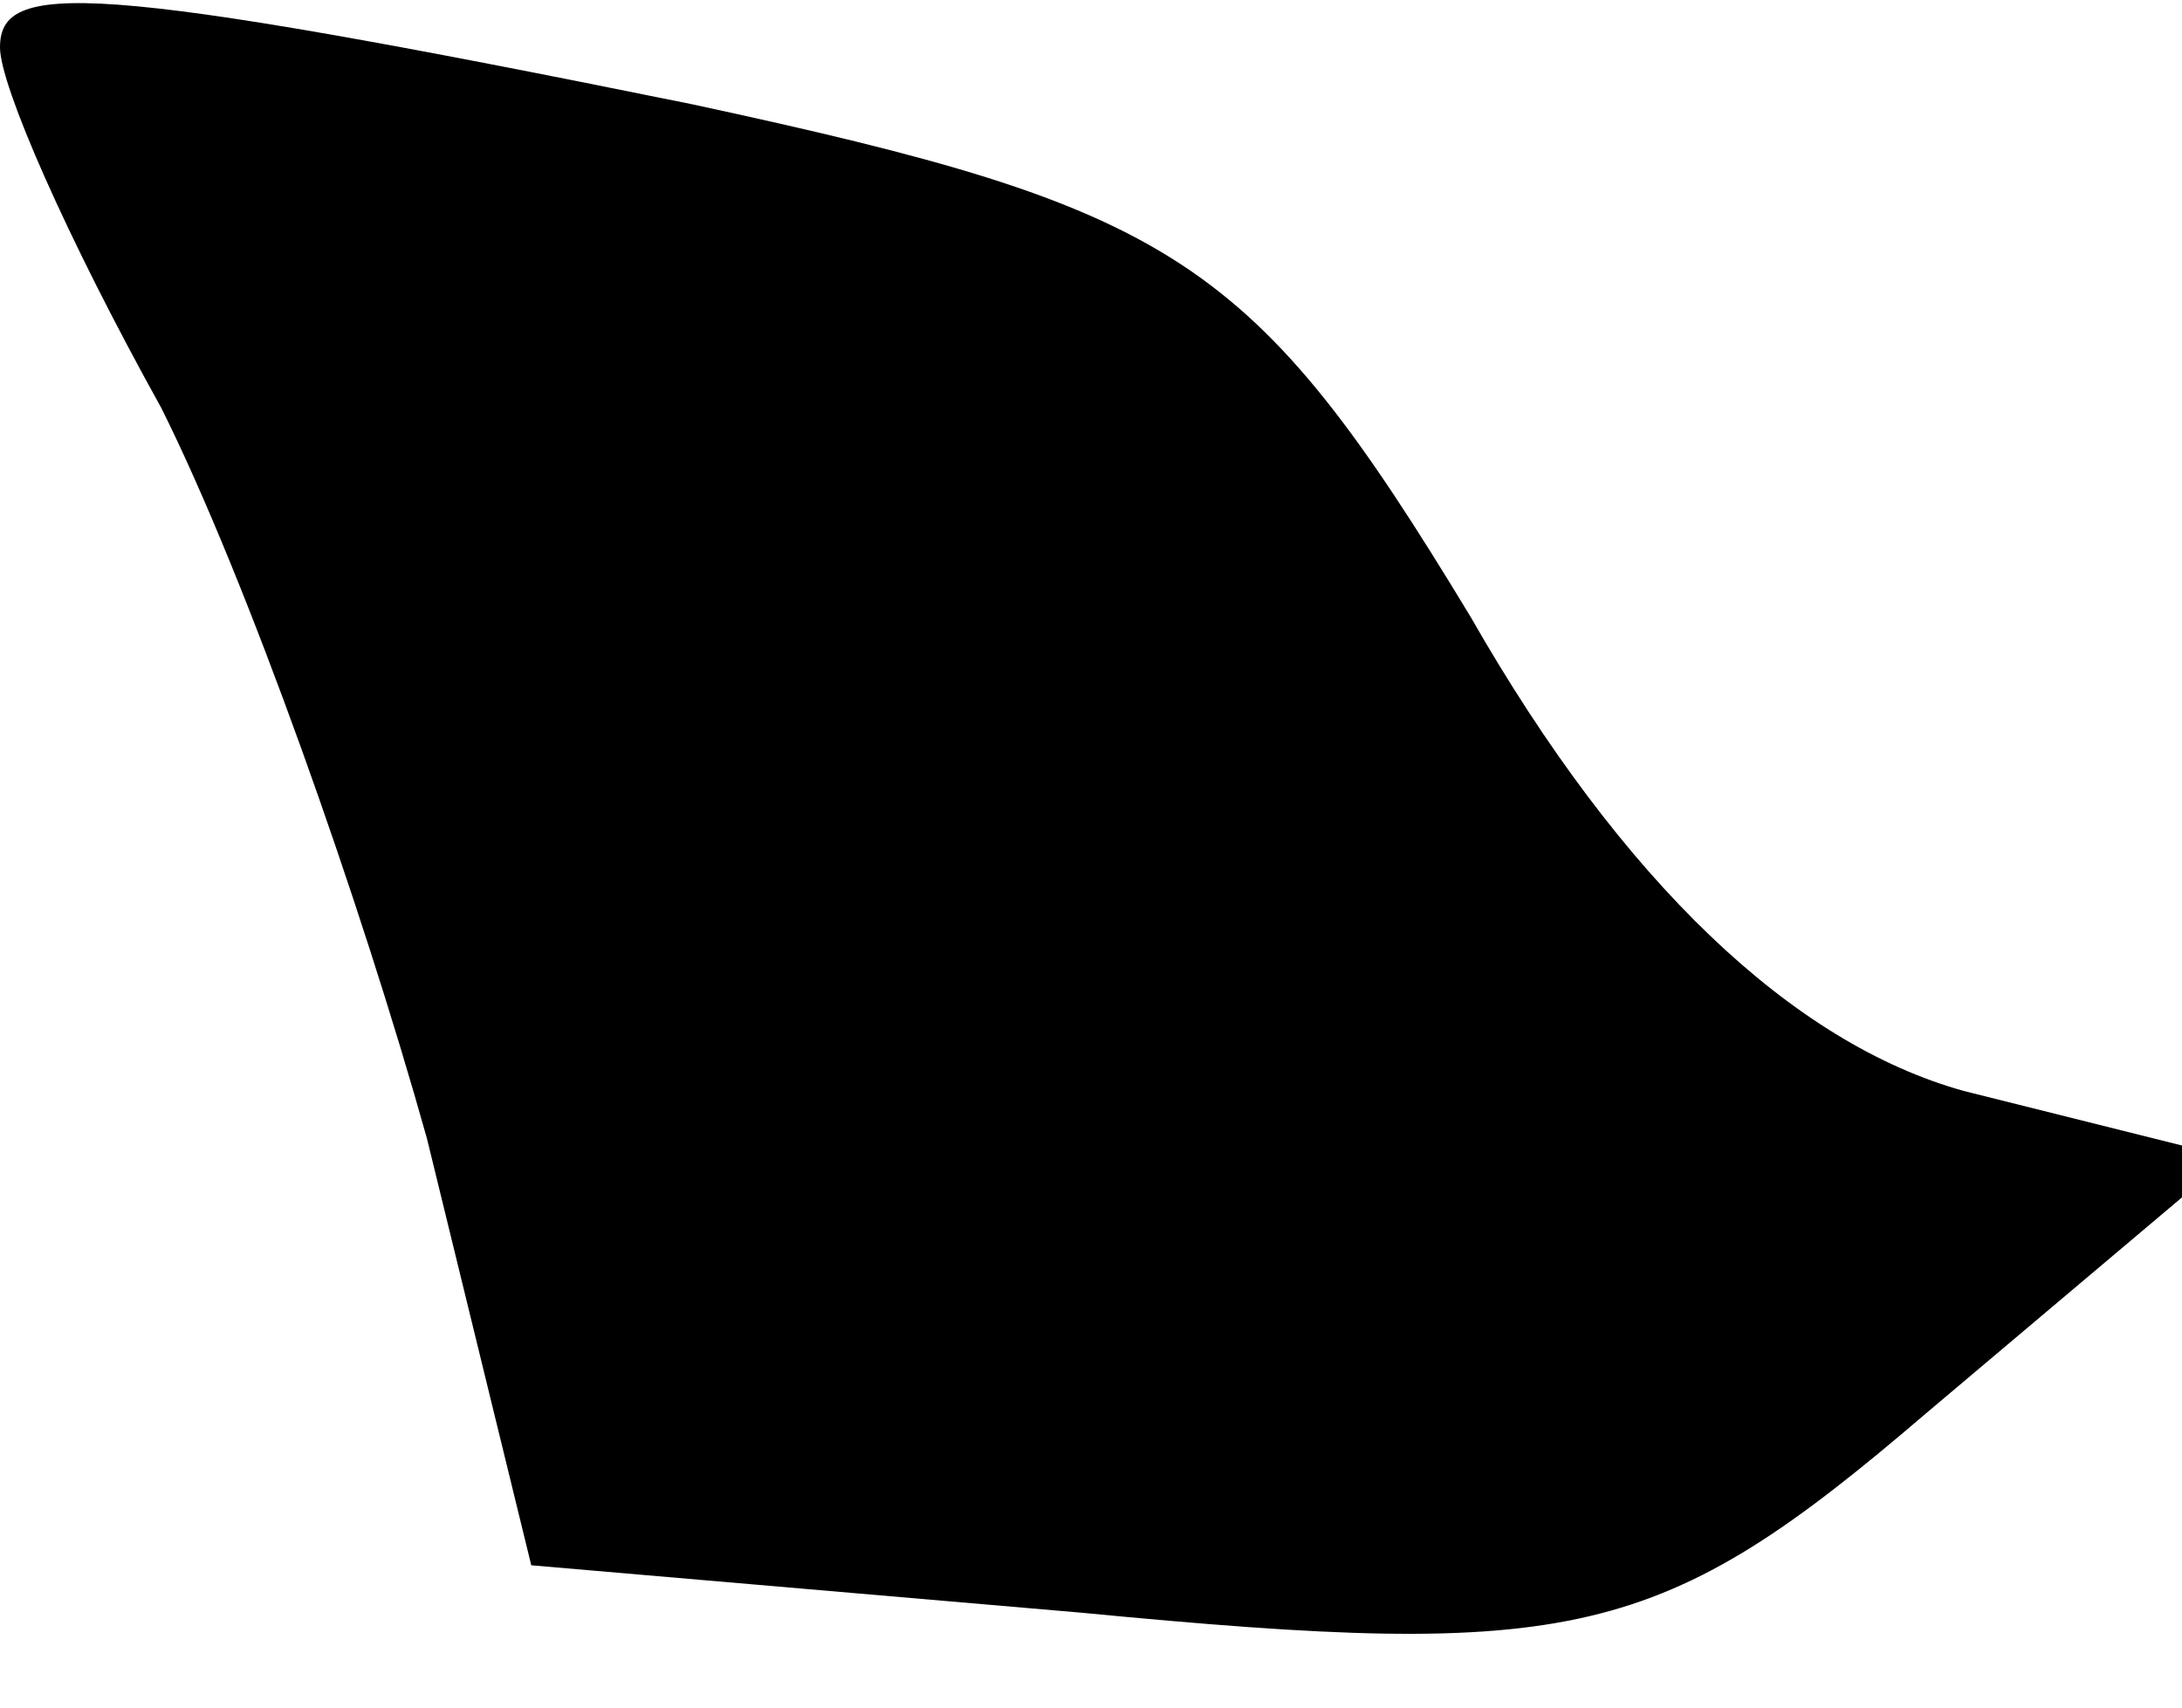 <?xml version="1.0" standalone="no"?>
<!DOCTYPE svg PUBLIC "-//W3C//DTD SVG 20010904//EN"
 "http://www.w3.org/TR/2001/REC-SVG-20010904/DTD/svg10.dtd">
<svg version="1.0" xmlns="http://www.w3.org/2000/svg"
 width="23pt" height="18pt" viewBox="0 0 23 18"
 preserveAspectRatio="xMidYMid meet">
<g transform="translate(0,18) scale(0.1,-0.1)"
fill="#000000" stroke="none">
<path fill="#000000" stroke="none" d="M0 175 c0 -4 7 -20 17 -38 9 -18 21
-52 28 -77 l11 -45 58 -5 c52 -5 61 -3 89 21 l32 27 -28 7 c-18 5 -36 22 -52
50 -23 38 -31 43 -82 54 -64 13 -73 13 -73 6z"/>
</g>
</svg>
